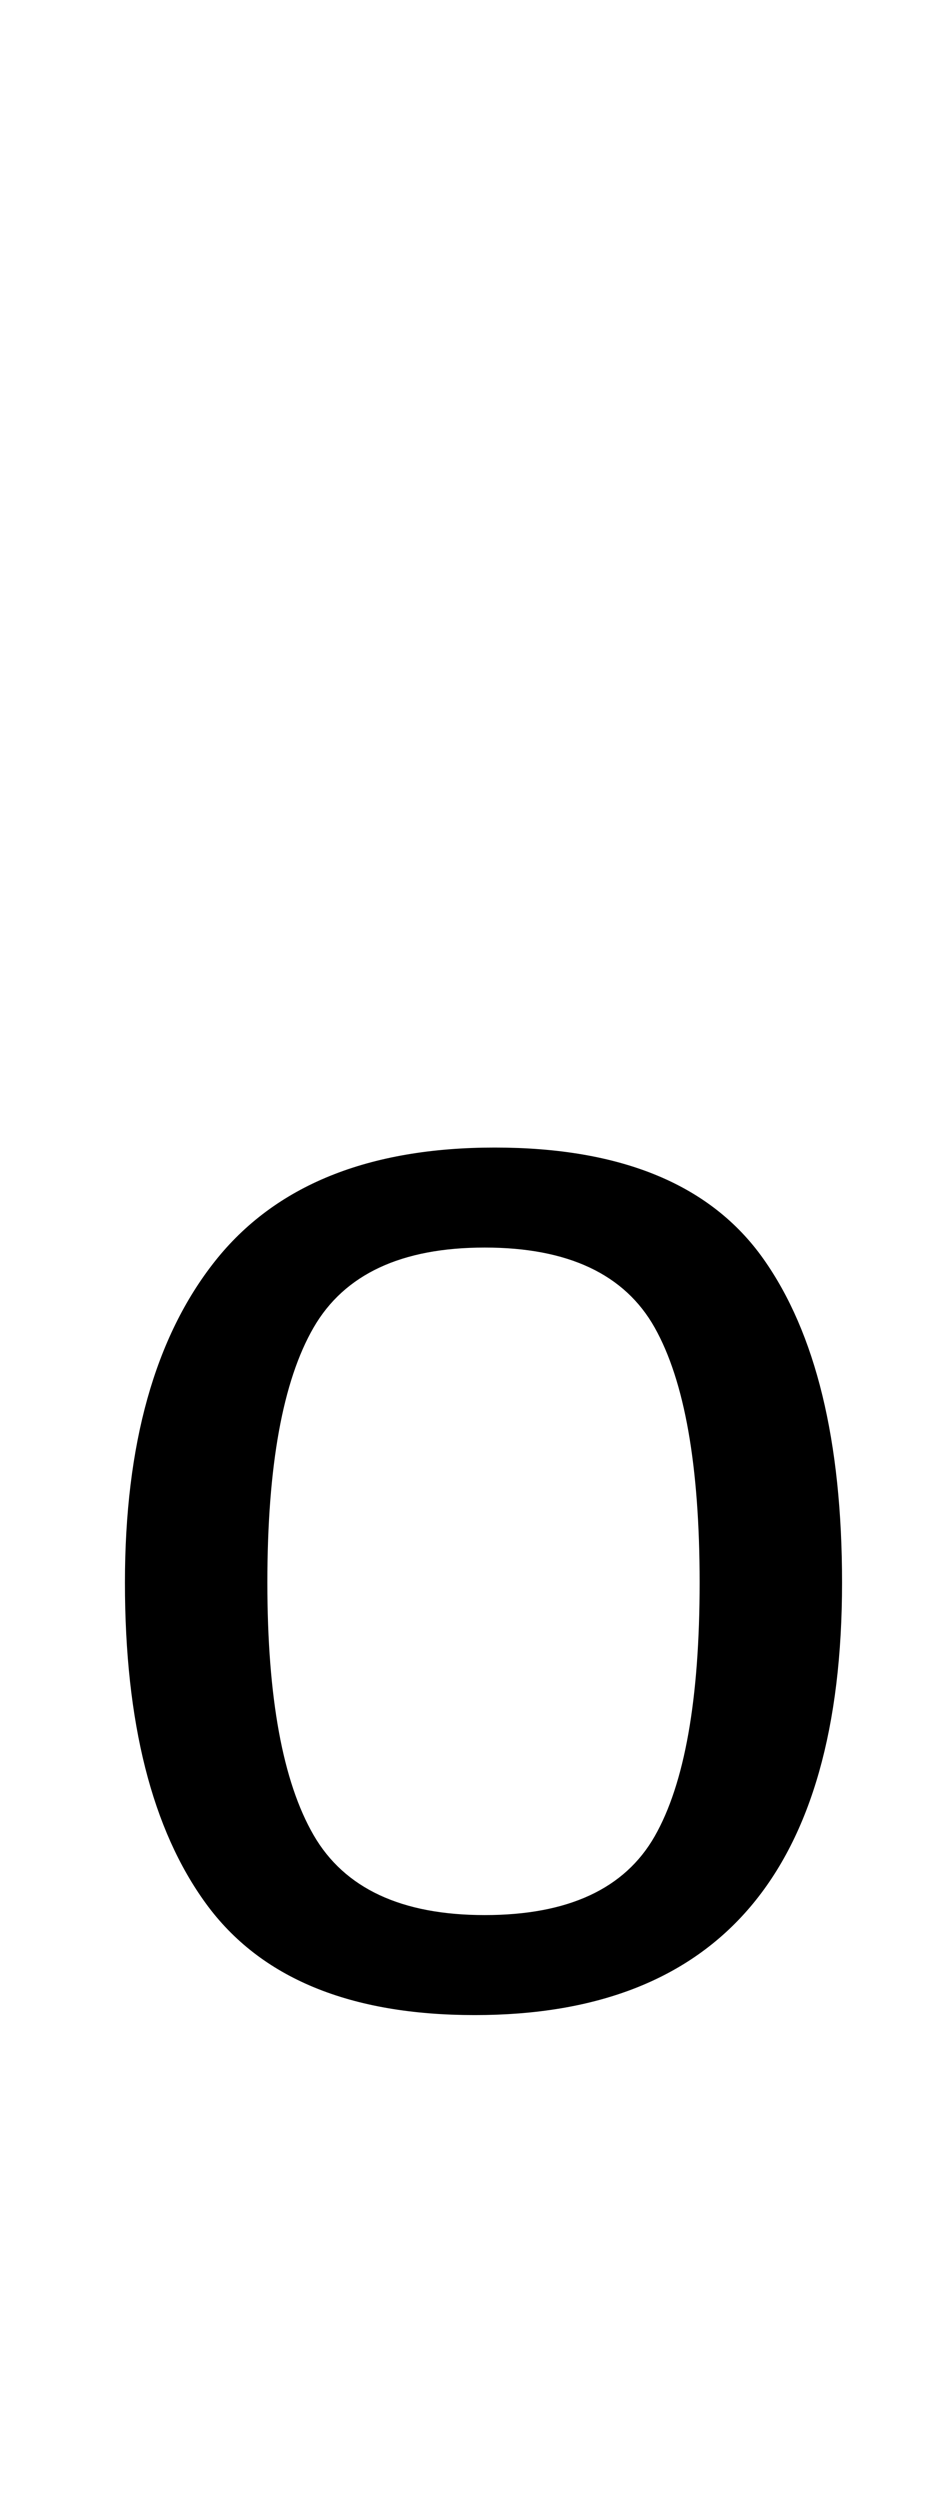 <?xml version="1.0" standalone="no"?>
<!DOCTYPE svg PUBLIC "-//W3C//DTD SVG 1.1//EN" "http://www.w3.org/Graphics/SVG/1.1/DTD/svg11.dtd" >
<svg xmlns="http://www.w3.org/2000/svg" xmlns:xlink="http://www.w3.org/1999/xlink" version="1.1" viewBox="-10 0 377 1000">
  <g transform="matrix(1 0 0 -1 0 800)">
   <path fill="currentColor"
d="M40 0zM72.5 38.5q-32.5 44.5 -32.5 128.5q0 83 36 128.5t112 45.5t107.5 -44.5t31.5 -129.5q0 -173 -147 -173q-75 0 -107.5 44.5zM252 65.5q18 31.5 18 101.5t-18 102t-68 32t-68.5 -32t-18.5 -102q0 -69 18.5 -101t68.5 -32t68 31.5z" />
  </g>

</svg>

